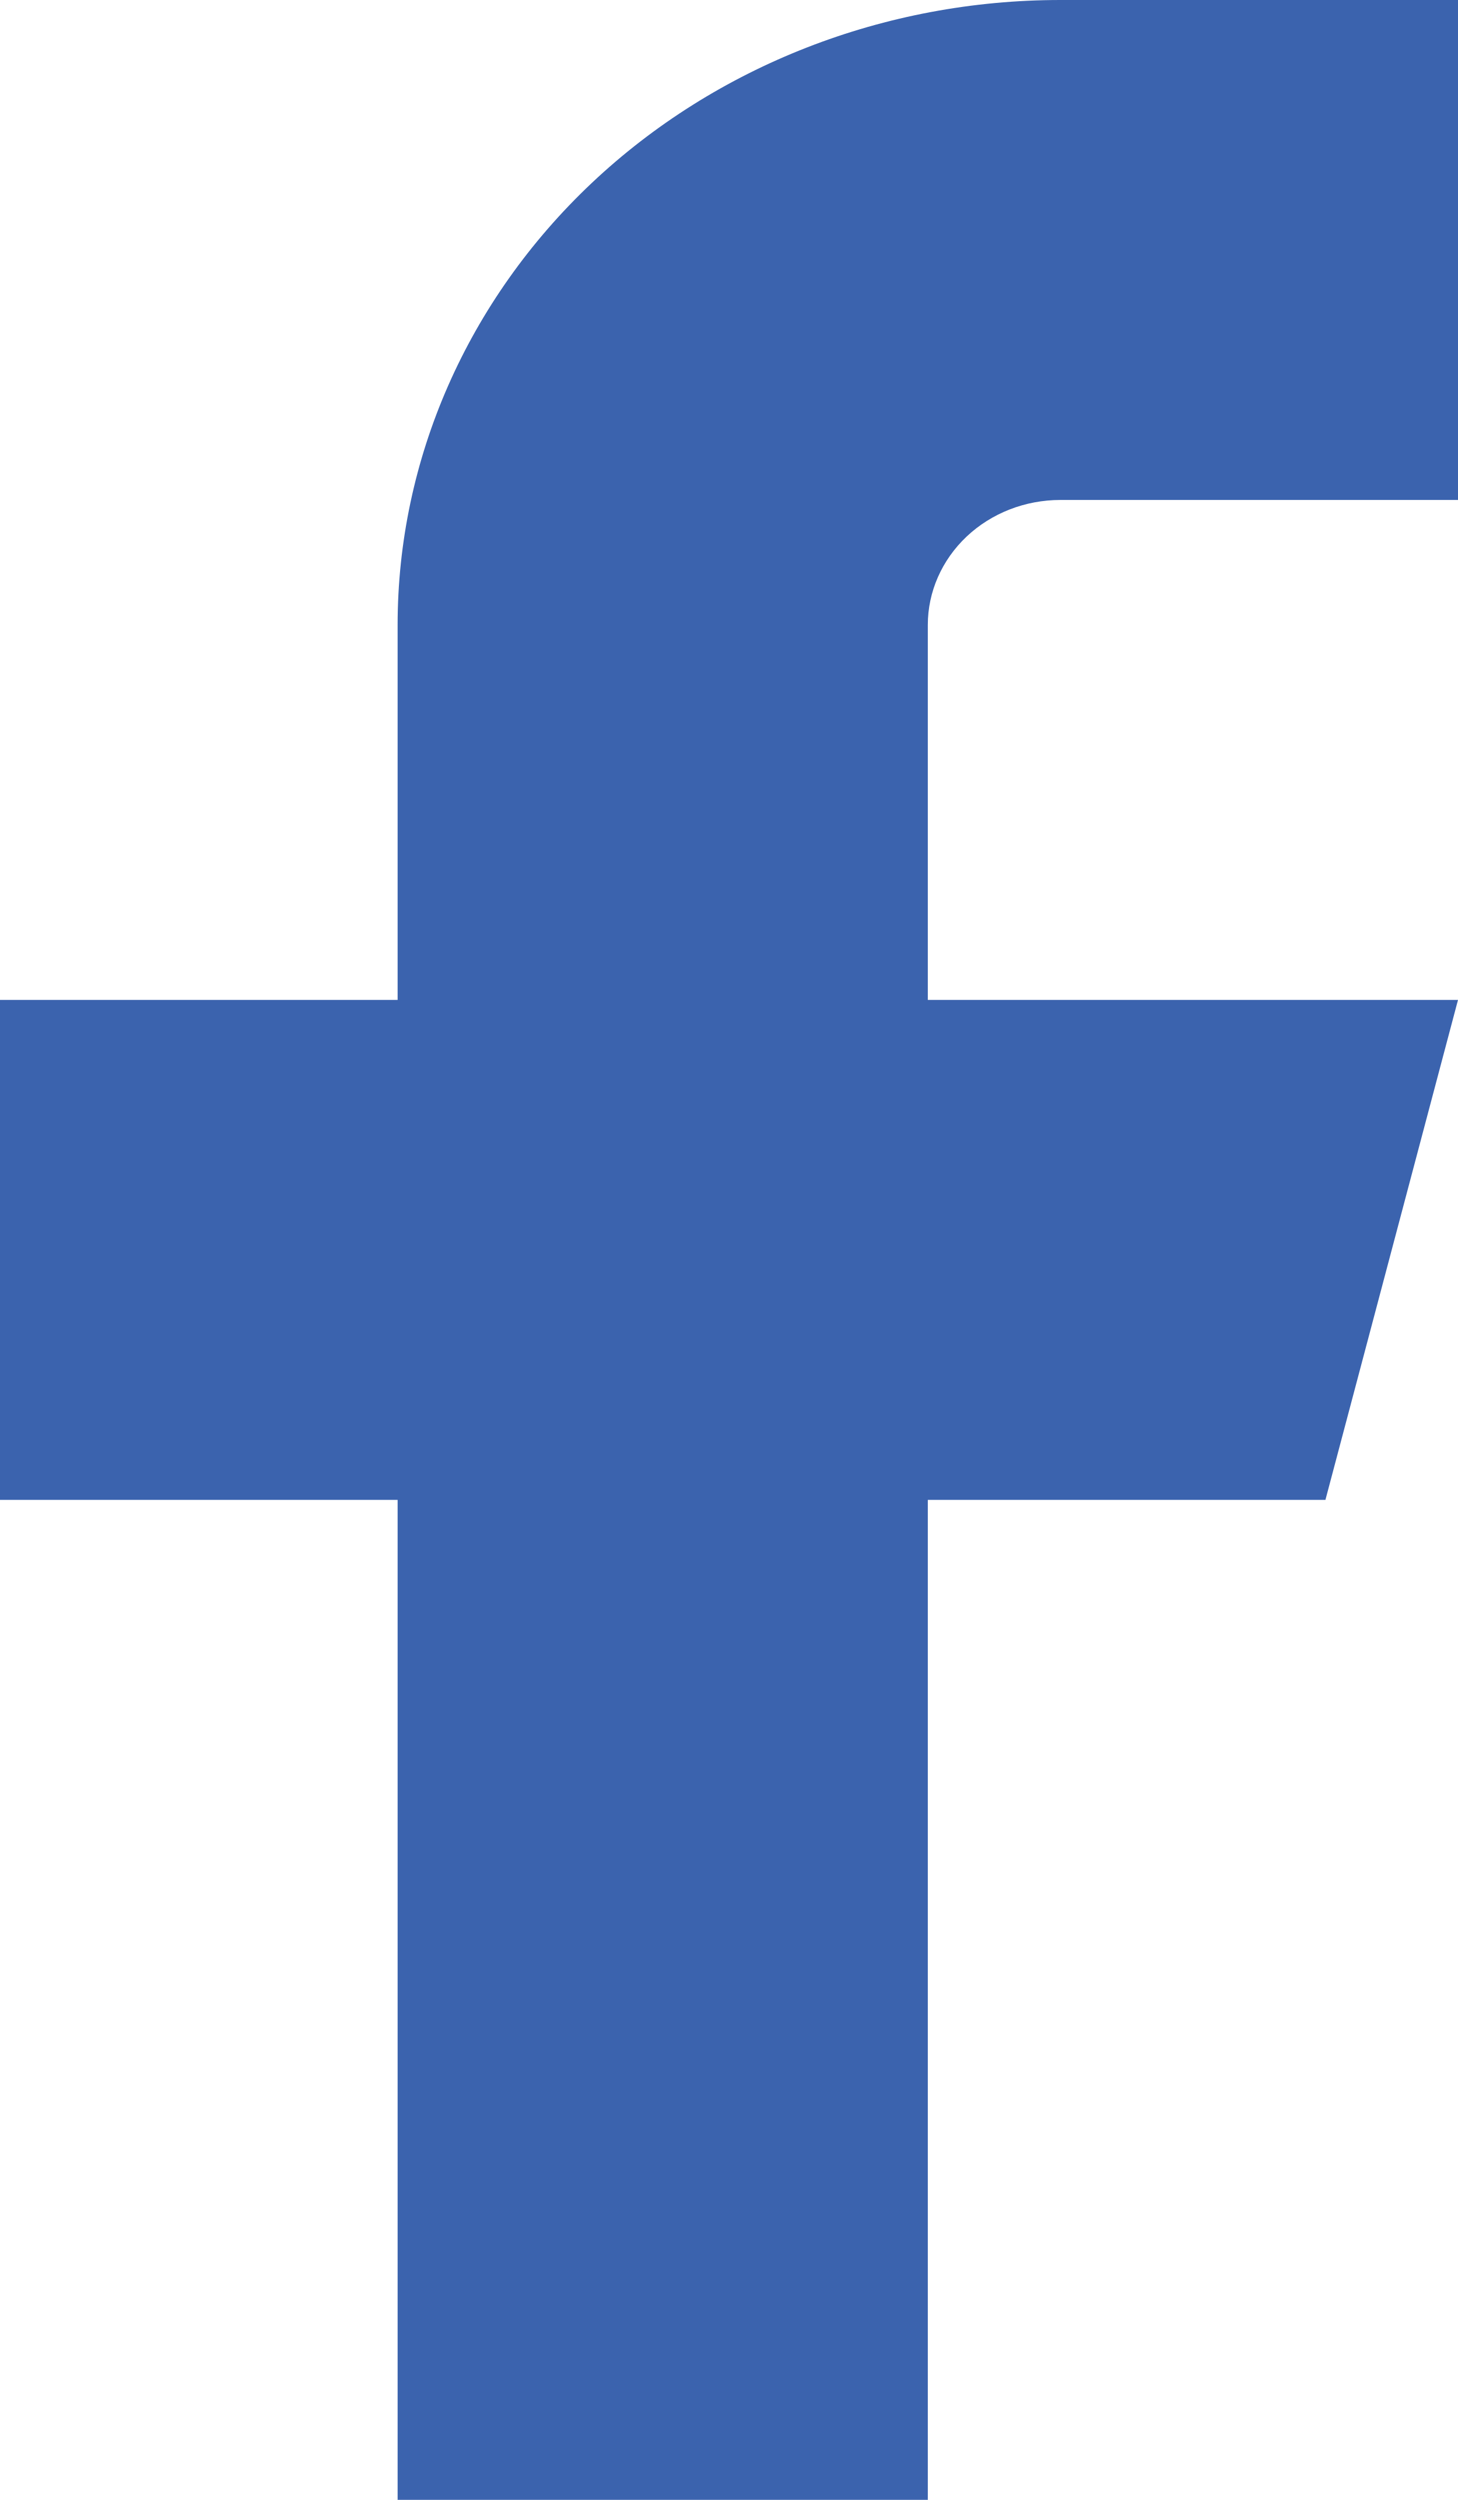 <svg width="14" height="24" viewBox="0 0 14 24" fill="none" xmlns="http://www.w3.org/2000/svg">
<path d="M14 0H10.182C8.494 0 6.875 0.632 5.682 1.757C4.489 2.883 3.818 4.409 3.818 6V9.6H0V14.4H3.818V24H8.909V14.4H12.727L14 9.6H8.909V6C8.909 5.682 9.043 5.377 9.282 5.151C9.521 4.926 9.844 4.8 10.182 4.8H14V0Z" fill="#3B63AE"/>
</svg>
